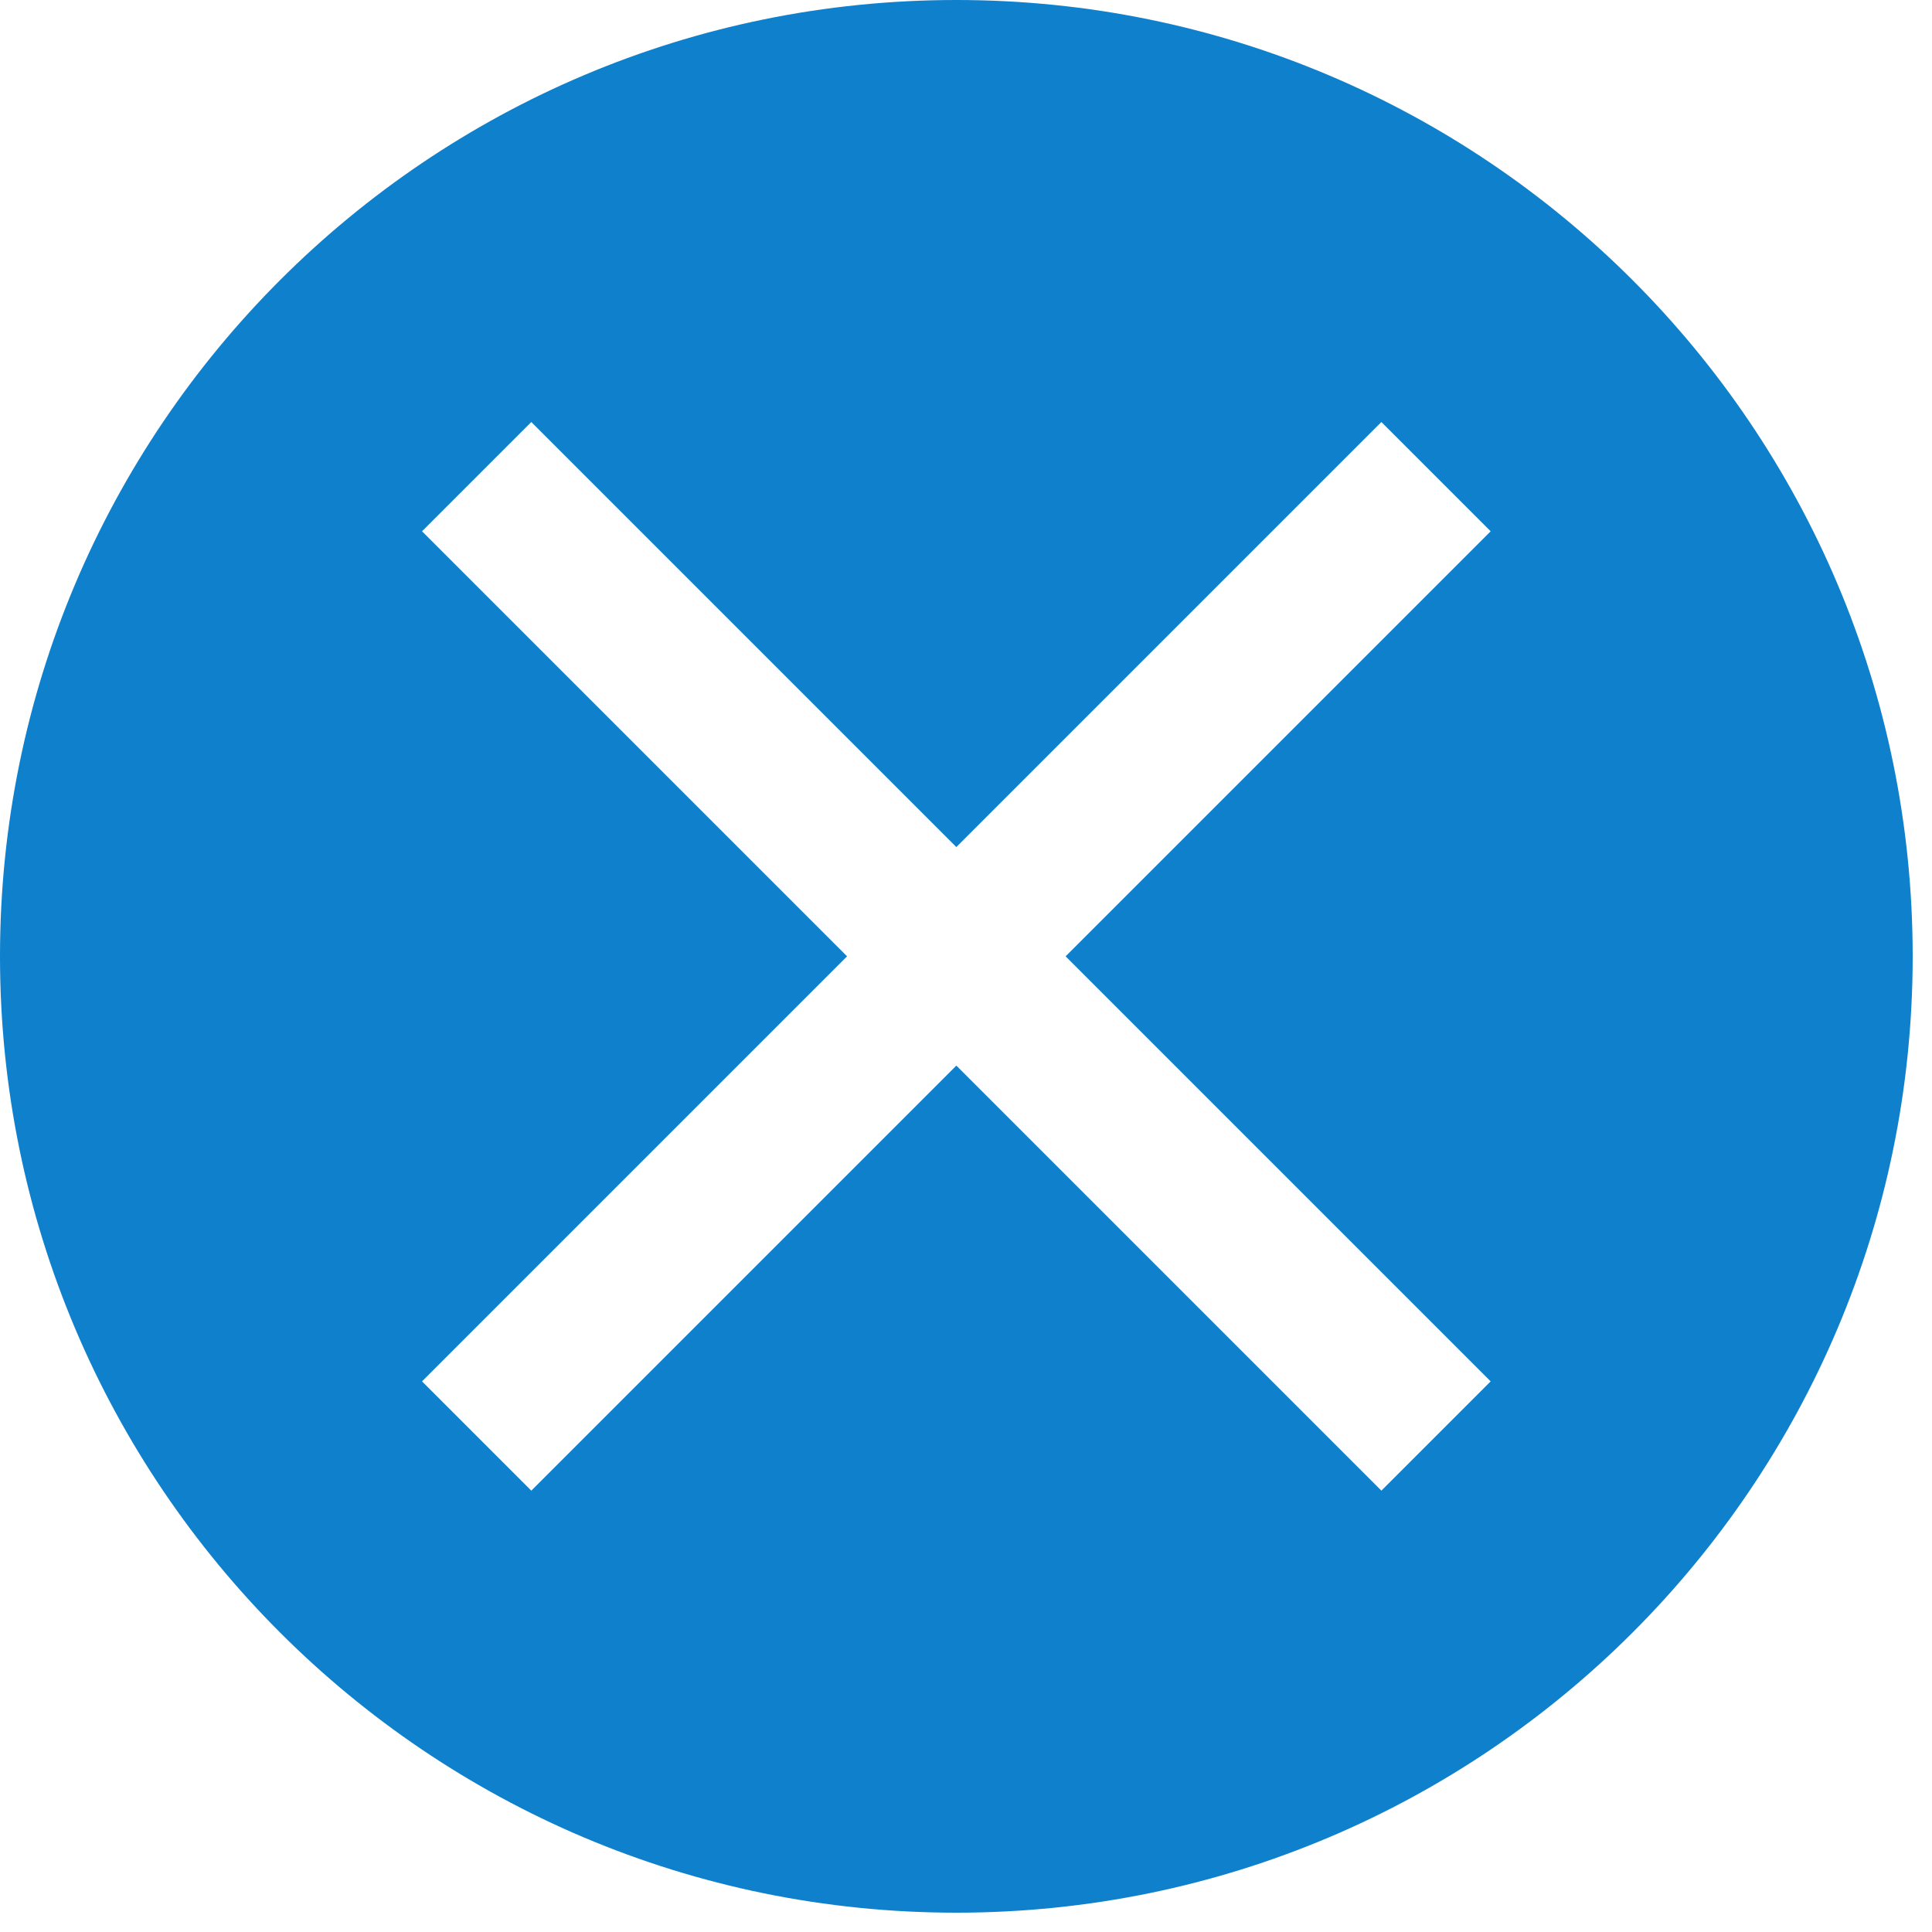 <svg width="25" height="25" viewBox="0 0 25 25" fill="none" xmlns="http://www.w3.org/2000/svg">
<path fill-rule="evenodd" clip-rule="evenodd" d="M24.75 12.375C24.75 19.209 19.209 24.75 12.375 24.75C5.54 24.75 0 19.209 0 12.375C0 5.54 5.54 0 12.375 0C19.209 0 24.75 5.54 24.75 12.375ZM5.461 17.875L6.168 17.168L10.961 12.375L6.168 7.582L5.461 6.875L6.875 5.461L7.582 6.168L12.375 10.961L17.168 6.168L17.875 5.461L19.289 6.875L18.582 7.582L13.789 12.375L18.582 17.168L19.289 17.875L17.875 19.289L17.168 18.582L12.375 13.789L7.582 18.582L6.875 19.289L5.461 17.875Z" fill="#0F80CC"/>
</svg>
